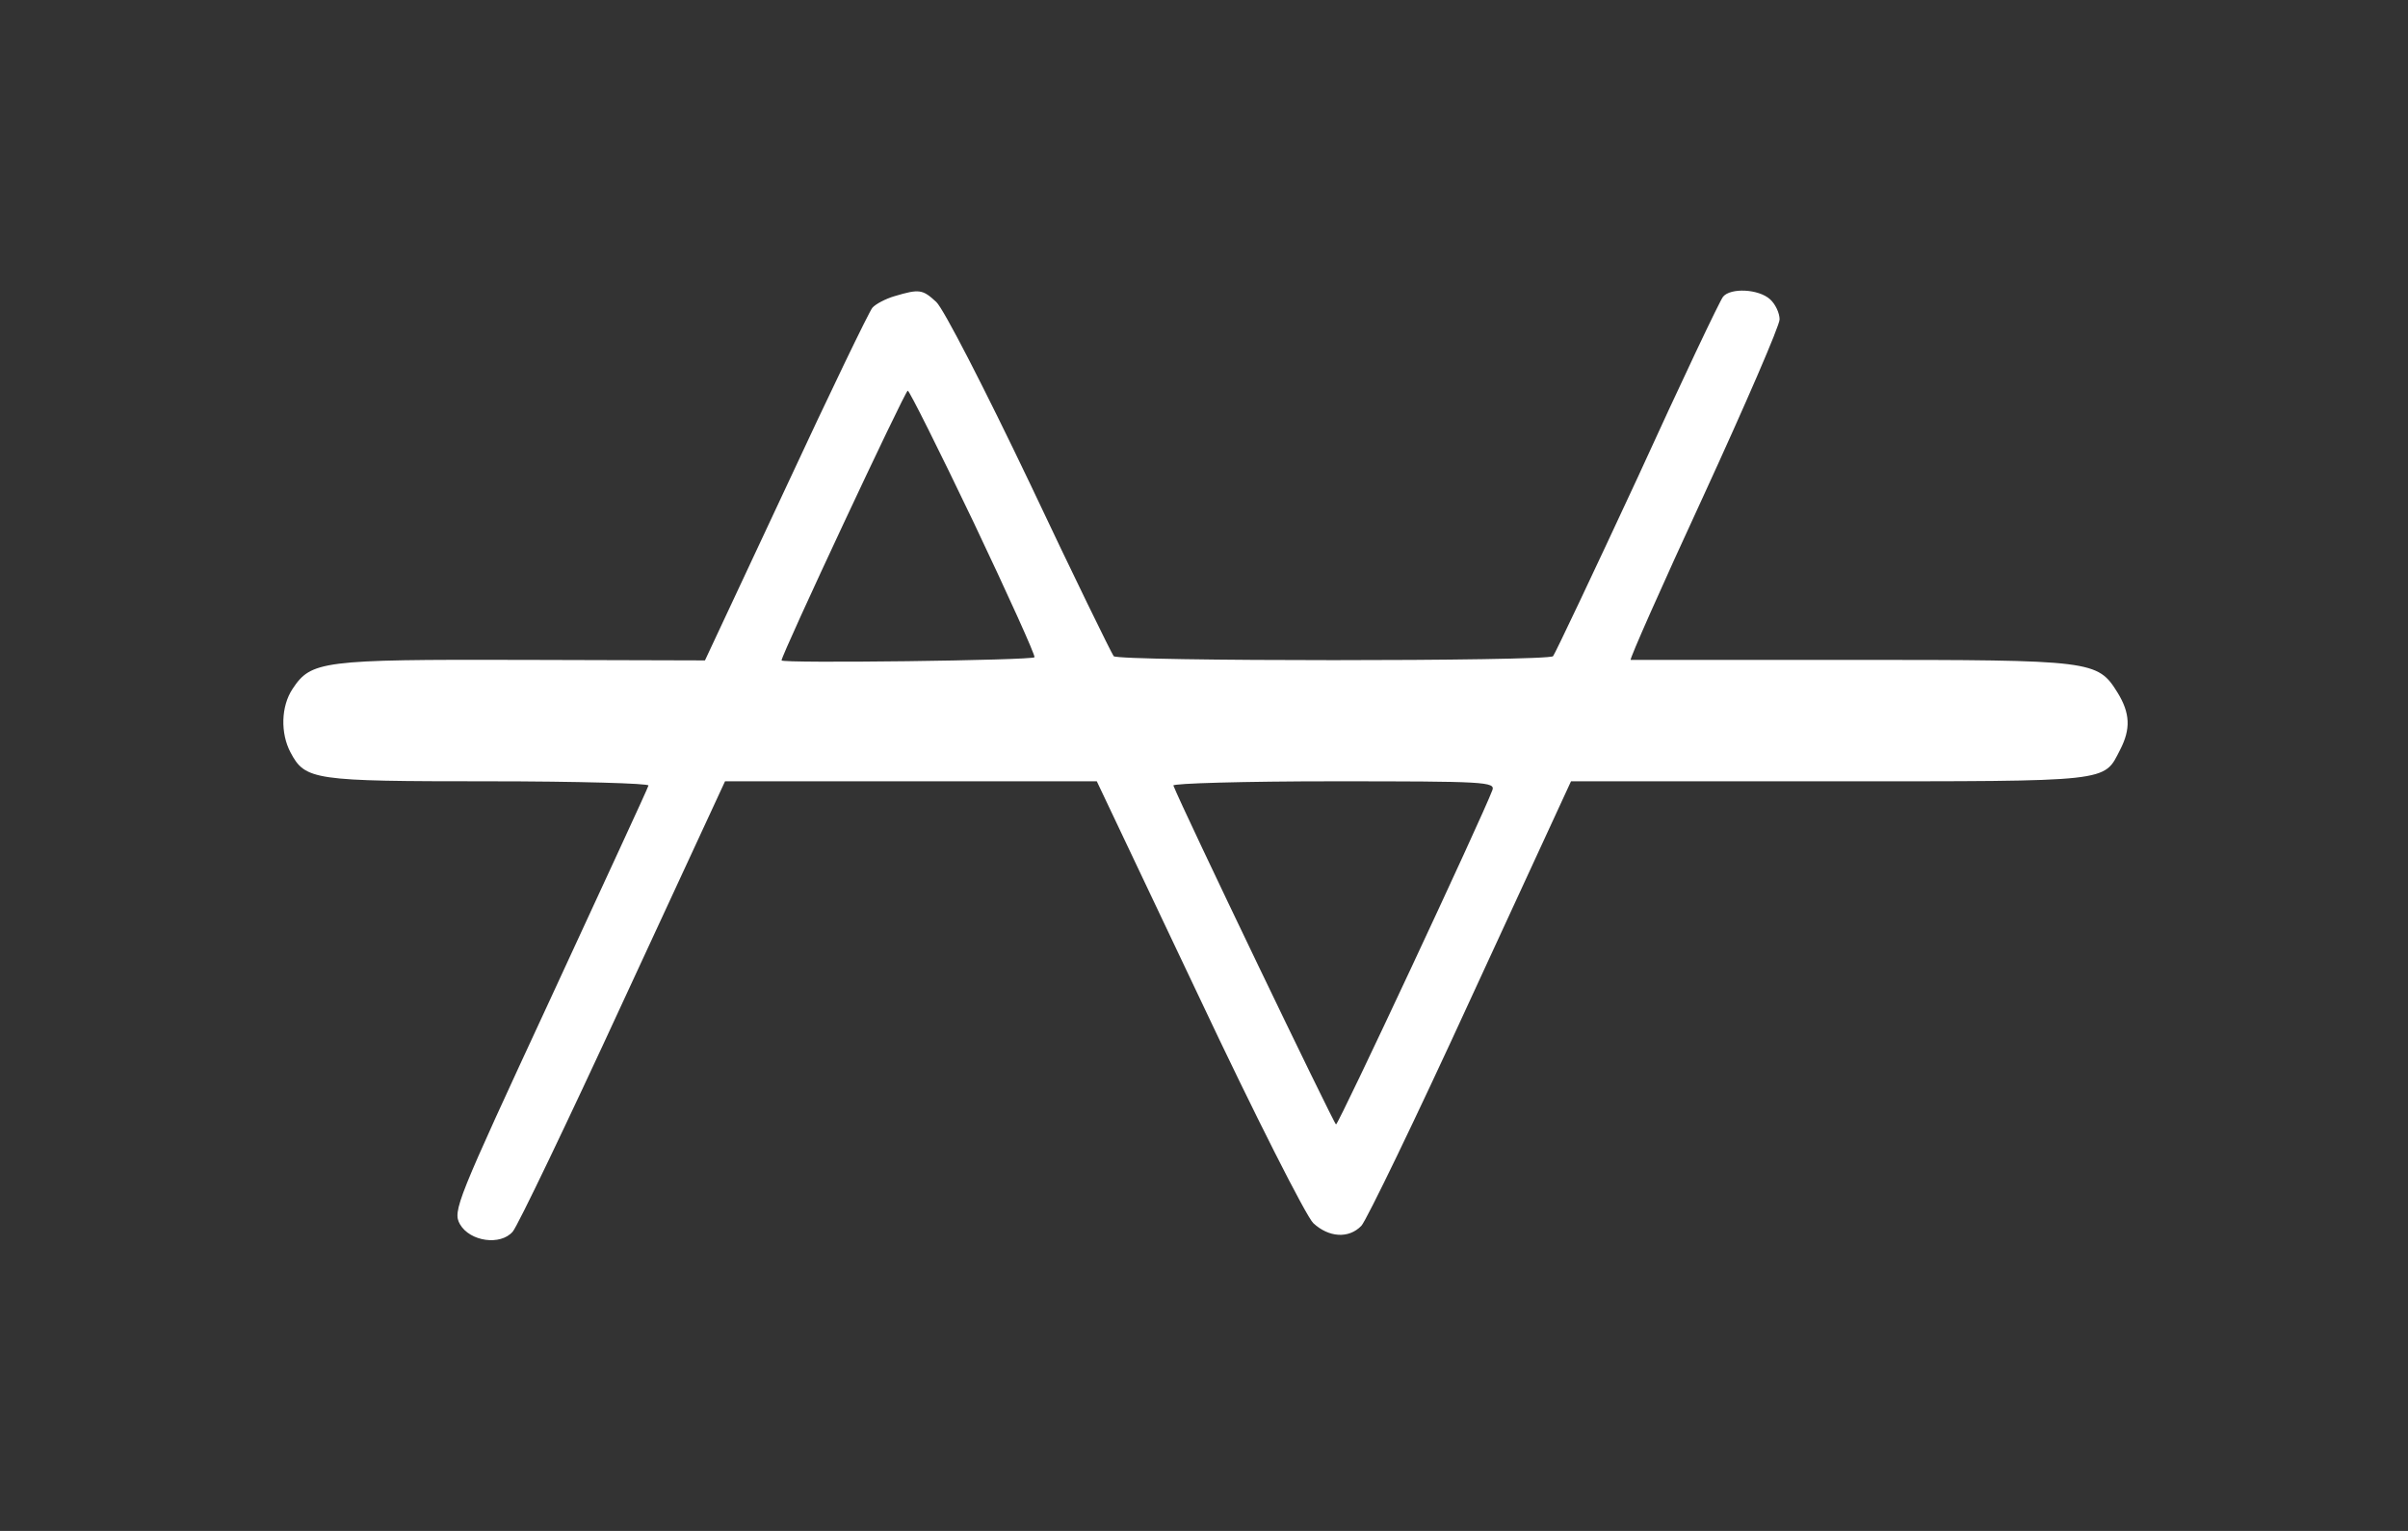 <svg version="1.0" xmlns="http://www.w3.org/2000/svg" viewBox="0 0 456 290" preserveAspectRatio="xMidYMid meet">
  <rect x="0" y="0" width="456" height="290" fill="#333333" stroke="none"/>
  <g transform="translate(0,290) scale(0.1,-0.1)" fill="#FFF" stroke="none">
    <path d="M1694 2339c-17-5-36-15-42-22c-6-7-80-160-164-341l-153-327-347 1c-379 1-399-2-434-55c-22-33-23-84-4-120c28-53 43-55 375-55c169 0 305-4 303-8c-1-5-86-188-187-407c-177-382-184-399-170-424c19-33 77-41 100-14c9 10 103 206 209 436l193 417l352 0l352 0l193-407c106-225 204-418 217-430c29-27 67-30 91-5c9 9 103 203 207 430l190 412l490 0c538 0 518-2 550 60c20 39 19 69-5 108c-38 61-46 62-503 62c-226 0-415 0-419 0c-3 0 59 140 138 311c79 172 144 322 144 334c0 12-8 29-18 38c-22 20-75 22-89 5c-6-7-79-161-162-343c-84-181-156-333-160-338c-10-10-822-10-832 0c-4 5-76 152-159 328c-85 178-163 330-177 343c-26 24-32 25-79 11zm150-429c65-137 117-252 115-255c-4-6-479-12-479-6c0 11 234 511 239 511c3 0 59-112 125-250zm982-507c-20-53-291-633-296-633c-4 1-291 598-308 642c-2 4 134 8 303 8c288 0 307-1 301-17z" stroke-linejoin="round"/>
  </g>
</svg>
